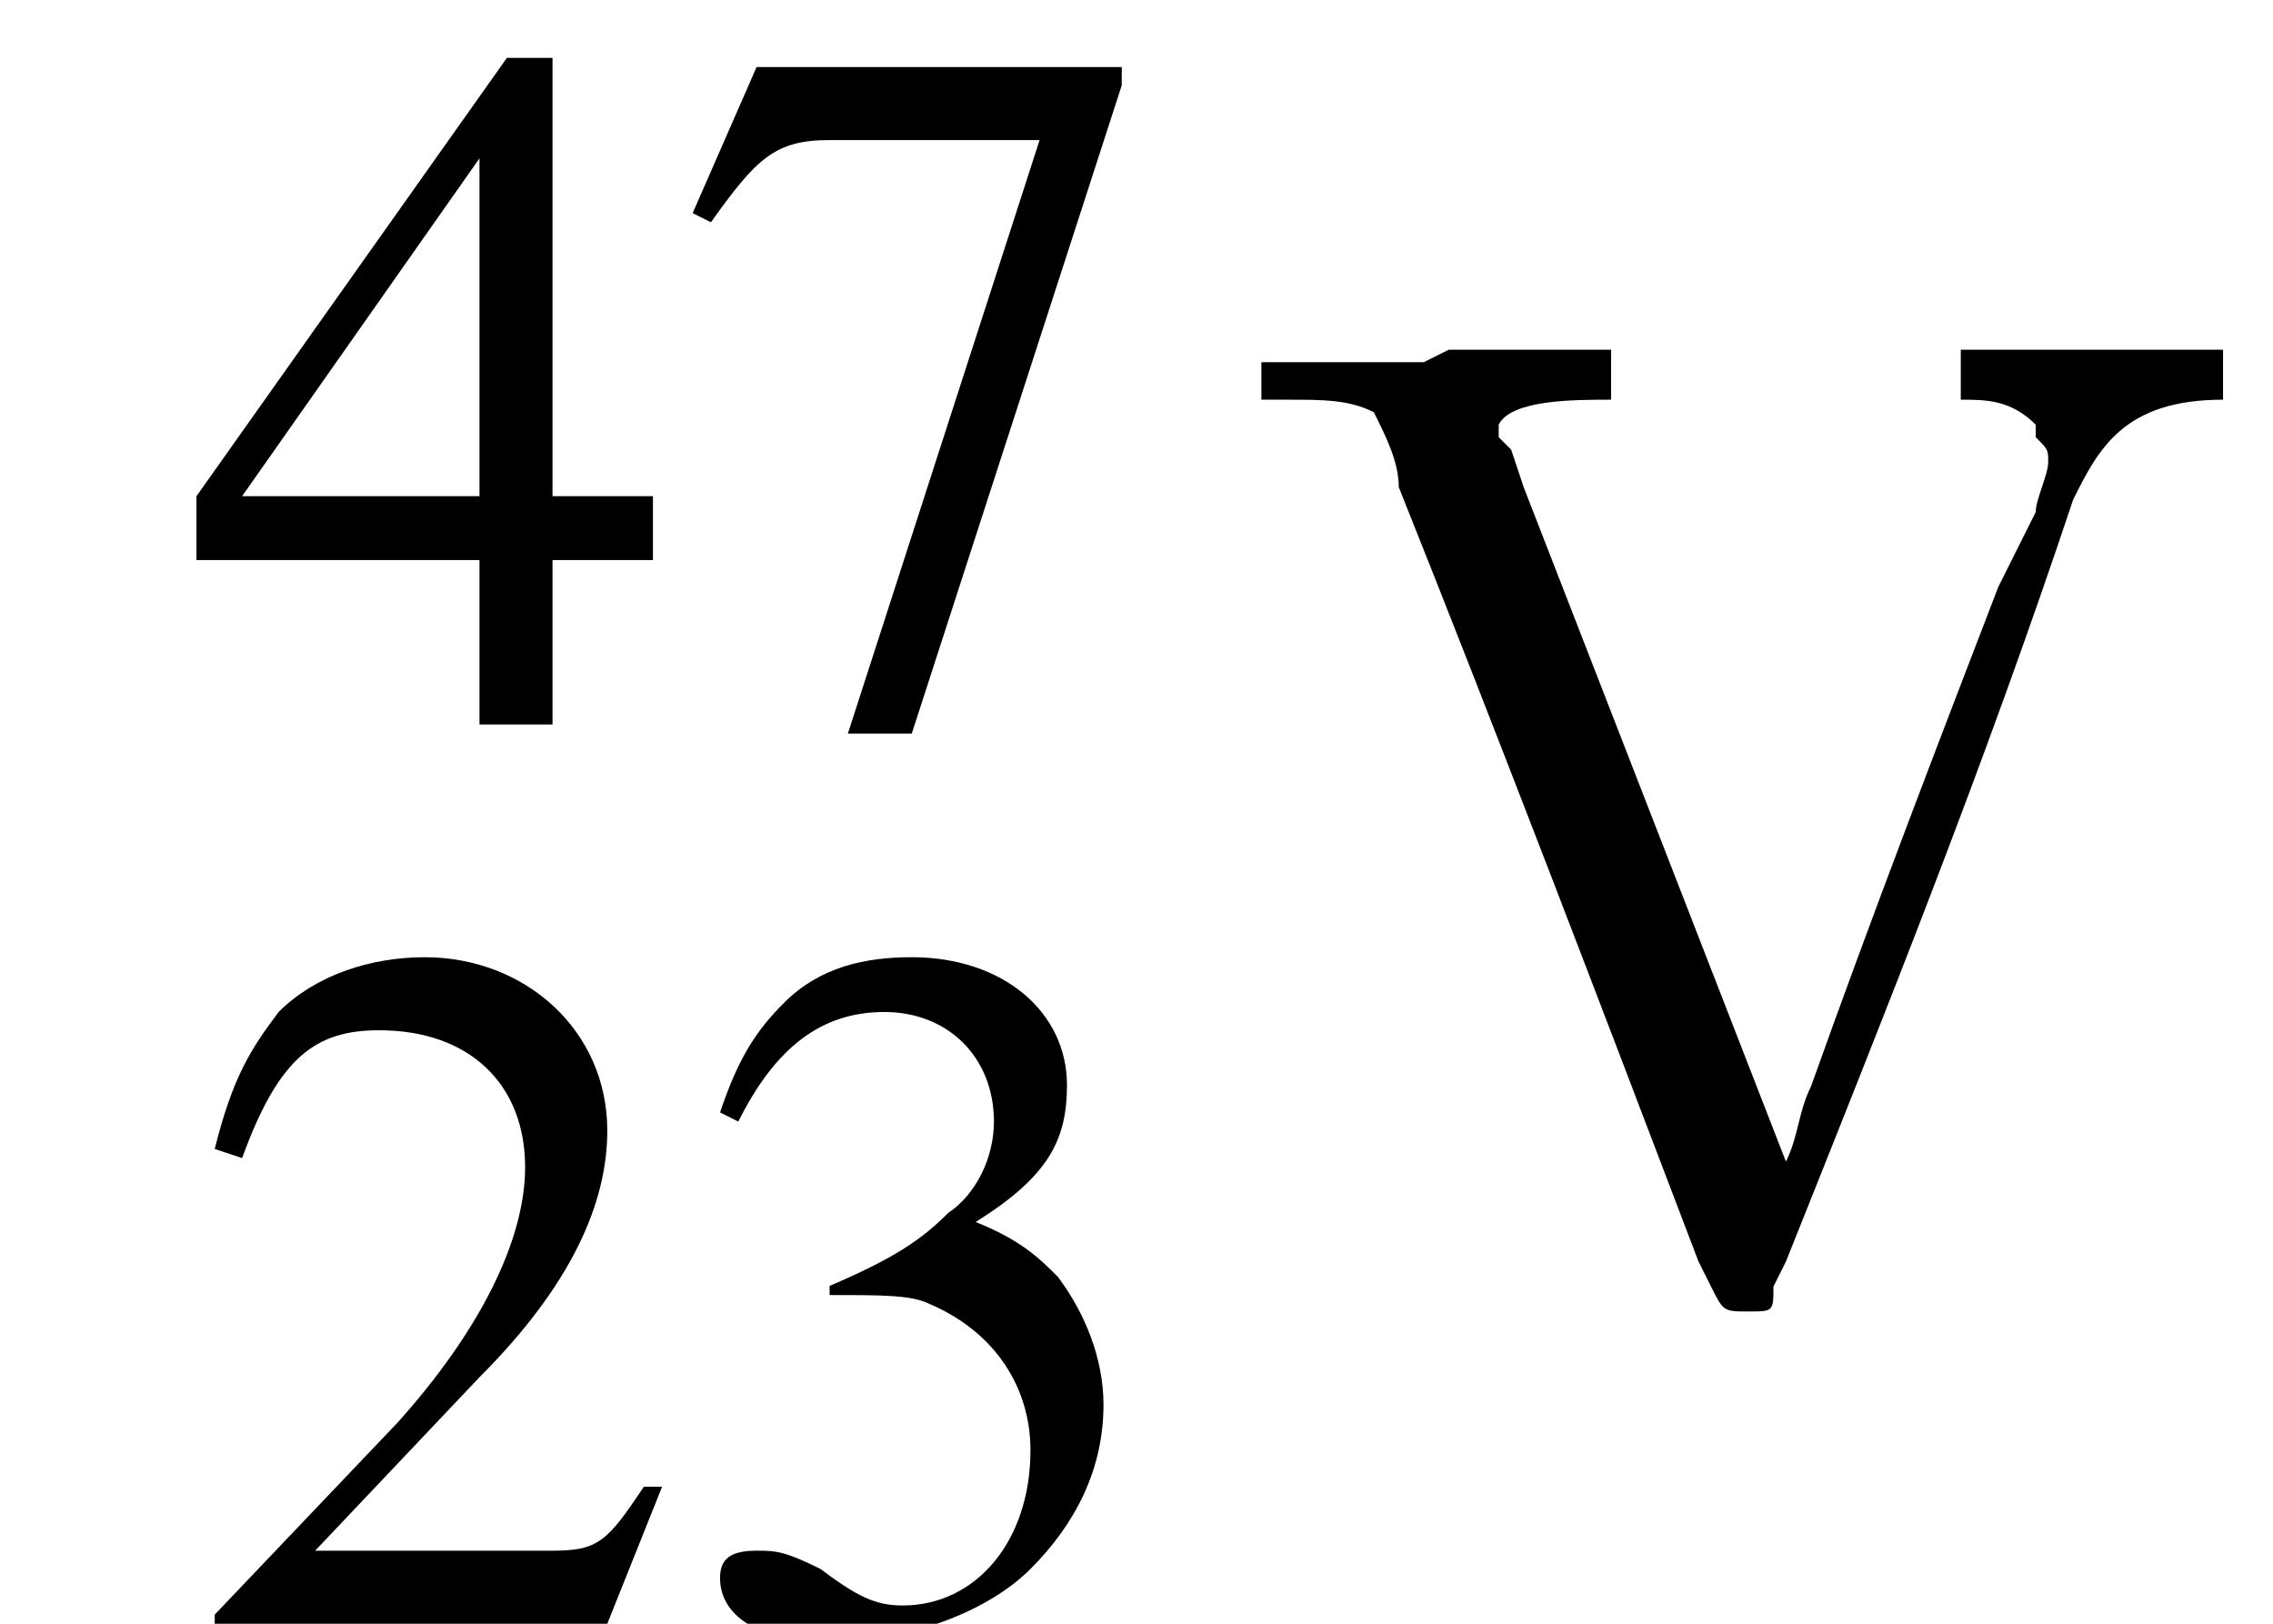 <?xml version='1.0'?>
<!---3-->
<svg height='13.0pt' version='1.1' viewBox='227.6 72.0 18.2 13.0' width='18.2pt' xmlns='http://www.w3.org/2000/svg' xmlns:xlink='http://www.w3.org/1999/xlink'>
<defs>
<path d='M7.2 -2.5C7.3 -2.5 7.5 -2.5 7.5 -2.7S7.3 -2.9 7.2 -2.9H1.3C1.1 -2.9 0.9 -2.9 0.9 -2.7S1.1 -2.5 1.3 -2.5H7.2Z' id='g1-0'/>
<use id='g7-50' transform='scale(0.731)' xlink:href='#g3-50'/>
<use id='g7-51' transform='scale(0.731)' xlink:href='#g3-51'/>
<use id='g7-52' transform='scale(0.731)' xlink:href='#g3-52'/>
<use id='g7-55' transform='scale(0.731)' xlink:href='#g3-55'/>
<path d='M0.2 -7.4V-7.1H0.4C0.7 -7.1 0.9 -7.1 1.1 -7C1.2 -6.8 1.3 -6.6 1.3 -6.4C2.1 -4.4 2.9 -2.3 3.7 -0.2L3.8 0C3.9 0.2 3.9 0.2 4.1 0.2S4.3 0.2 4.3 0L4.4 -0.2C5.2 -2.2 6 -4.2 6.7 -6.3C6.9 -6.7 7.1 -7.1 7.9 -7.1V-7.5H5.8V-7.1C6 -7.1 6.2 -7.1 6.4 -6.9L6.4 -6.8C6.5 -6.7 6.5 -6.7 6.5 -6.6C6.5 -6.5 6.4 -6.3 6.4 -6.2L6.1 -5.6C5.6 -4.3 5.1 -3 4.6 -1.6C4.5 -1.4 4.5 -1.2 4.4 -1C3.7 -2.8 3 -4.6 2.3 -6.4L2.2 -6.7C2.2 -6.7 2.1 -6.8 2.1 -6.8V-6.9C2.2 -7.1 2.7 -7.1 3 -7.1V-7.5H1.7L1.5 -7.4H0.2Z' id='g9-86'/>
<path d='M5.2 -1.5L5 -1.5C4.6 -0.9 4.5 -0.8 4 -0.8H1.4L3.2 -2.7C4.2 -3.7 4.6 -4.6 4.6 -5.4C4.6 -6.5 3.7 -7.3 2.6 -7.3C2 -7.3 1.4 -7.1 1 -6.7C0.7 -6.3 0.5 -6 0.3 -5.2L0.6 -5.1C1 -6.2 1.4 -6.5 2.1 -6.5C3.1 -6.5 3.7 -5.9 3.7 -5C3.7 -4.2 3.2 -3.2 2.3 -2.2L0.3 -0.1V0H4.6L5.2 -1.5Z' id='g3-50'/>
<path d='M1.7 -3.6C2.3 -3.6 2.6 -3.6 2.8 -3.5C3.5 -3.2 3.9 -2.6 3.9 -1.9C3.9 -0.9 3.3 -0.2 2.5 -0.2C2.2 -0.2 2 -0.3 1.6 -0.6C1.2 -0.8 1.1 -0.8 0.9 -0.8C0.6 -0.8 0.5 -0.7 0.5 -0.5C0.5 -0.1 0.9 0.2 1.7 0.2C2.5 0.2 3.4 -0.1 3.9 -0.6S4.7 -1.7 4.7 -2.4C4.7 -2.9 4.5 -3.4 4.2 -3.8C4 -4 3.8 -4.2 3.3 -4.4C4.1 -4.9 4.3 -5.3 4.3 -5.9C4.3 -6.7 3.6 -7.3 2.6 -7.3C2.1 -7.3 1.6 -7.2 1.2 -6.8C0.9 -6.5 0.7 -6.2 0.5 -5.6L0.7 -5.5C1.1 -6.3 1.6 -6.7 2.3 -6.7C3 -6.7 3.5 -6.2 3.5 -5.5C3.5 -5.1 3.3 -4.7 3 -4.5C2.7 -4.2 2.4 -4 1.7 -3.7V-3.6Z' id='g3-51'/>
<path d='M5.1 -2.5H4V-7.3H3.5L0.1 -2.5V-1.8H3.2V0H4V-1.8H5.1V-2.5ZM3.2 -2.5H0.6L3.2 -6.2V-2.5Z' id='g3-52'/>
<path d='M4.9 -7.2H0.9L0.2 -5.6L0.4 -5.5C0.9 -6.2 1.1 -6.4 1.7 -6.4H4L1.9 0.1H2.6L4.9 -7V-7.2Z' id='g3-55'/>
</defs>
<g id='page1'>

<use x='229.1' xlink:href='#g7-52' y='77.8'/>
<use x='233' xlink:href='#g7-55' y='77.8'/>
<use x='229.1' xlink:href='#g7-50' y='85'/>
<use x='233' xlink:href='#g7-51' y='85'/>
<use x='237.5' xlink:href='#g9-86' y='82.3'/>
</g>
</svg>
